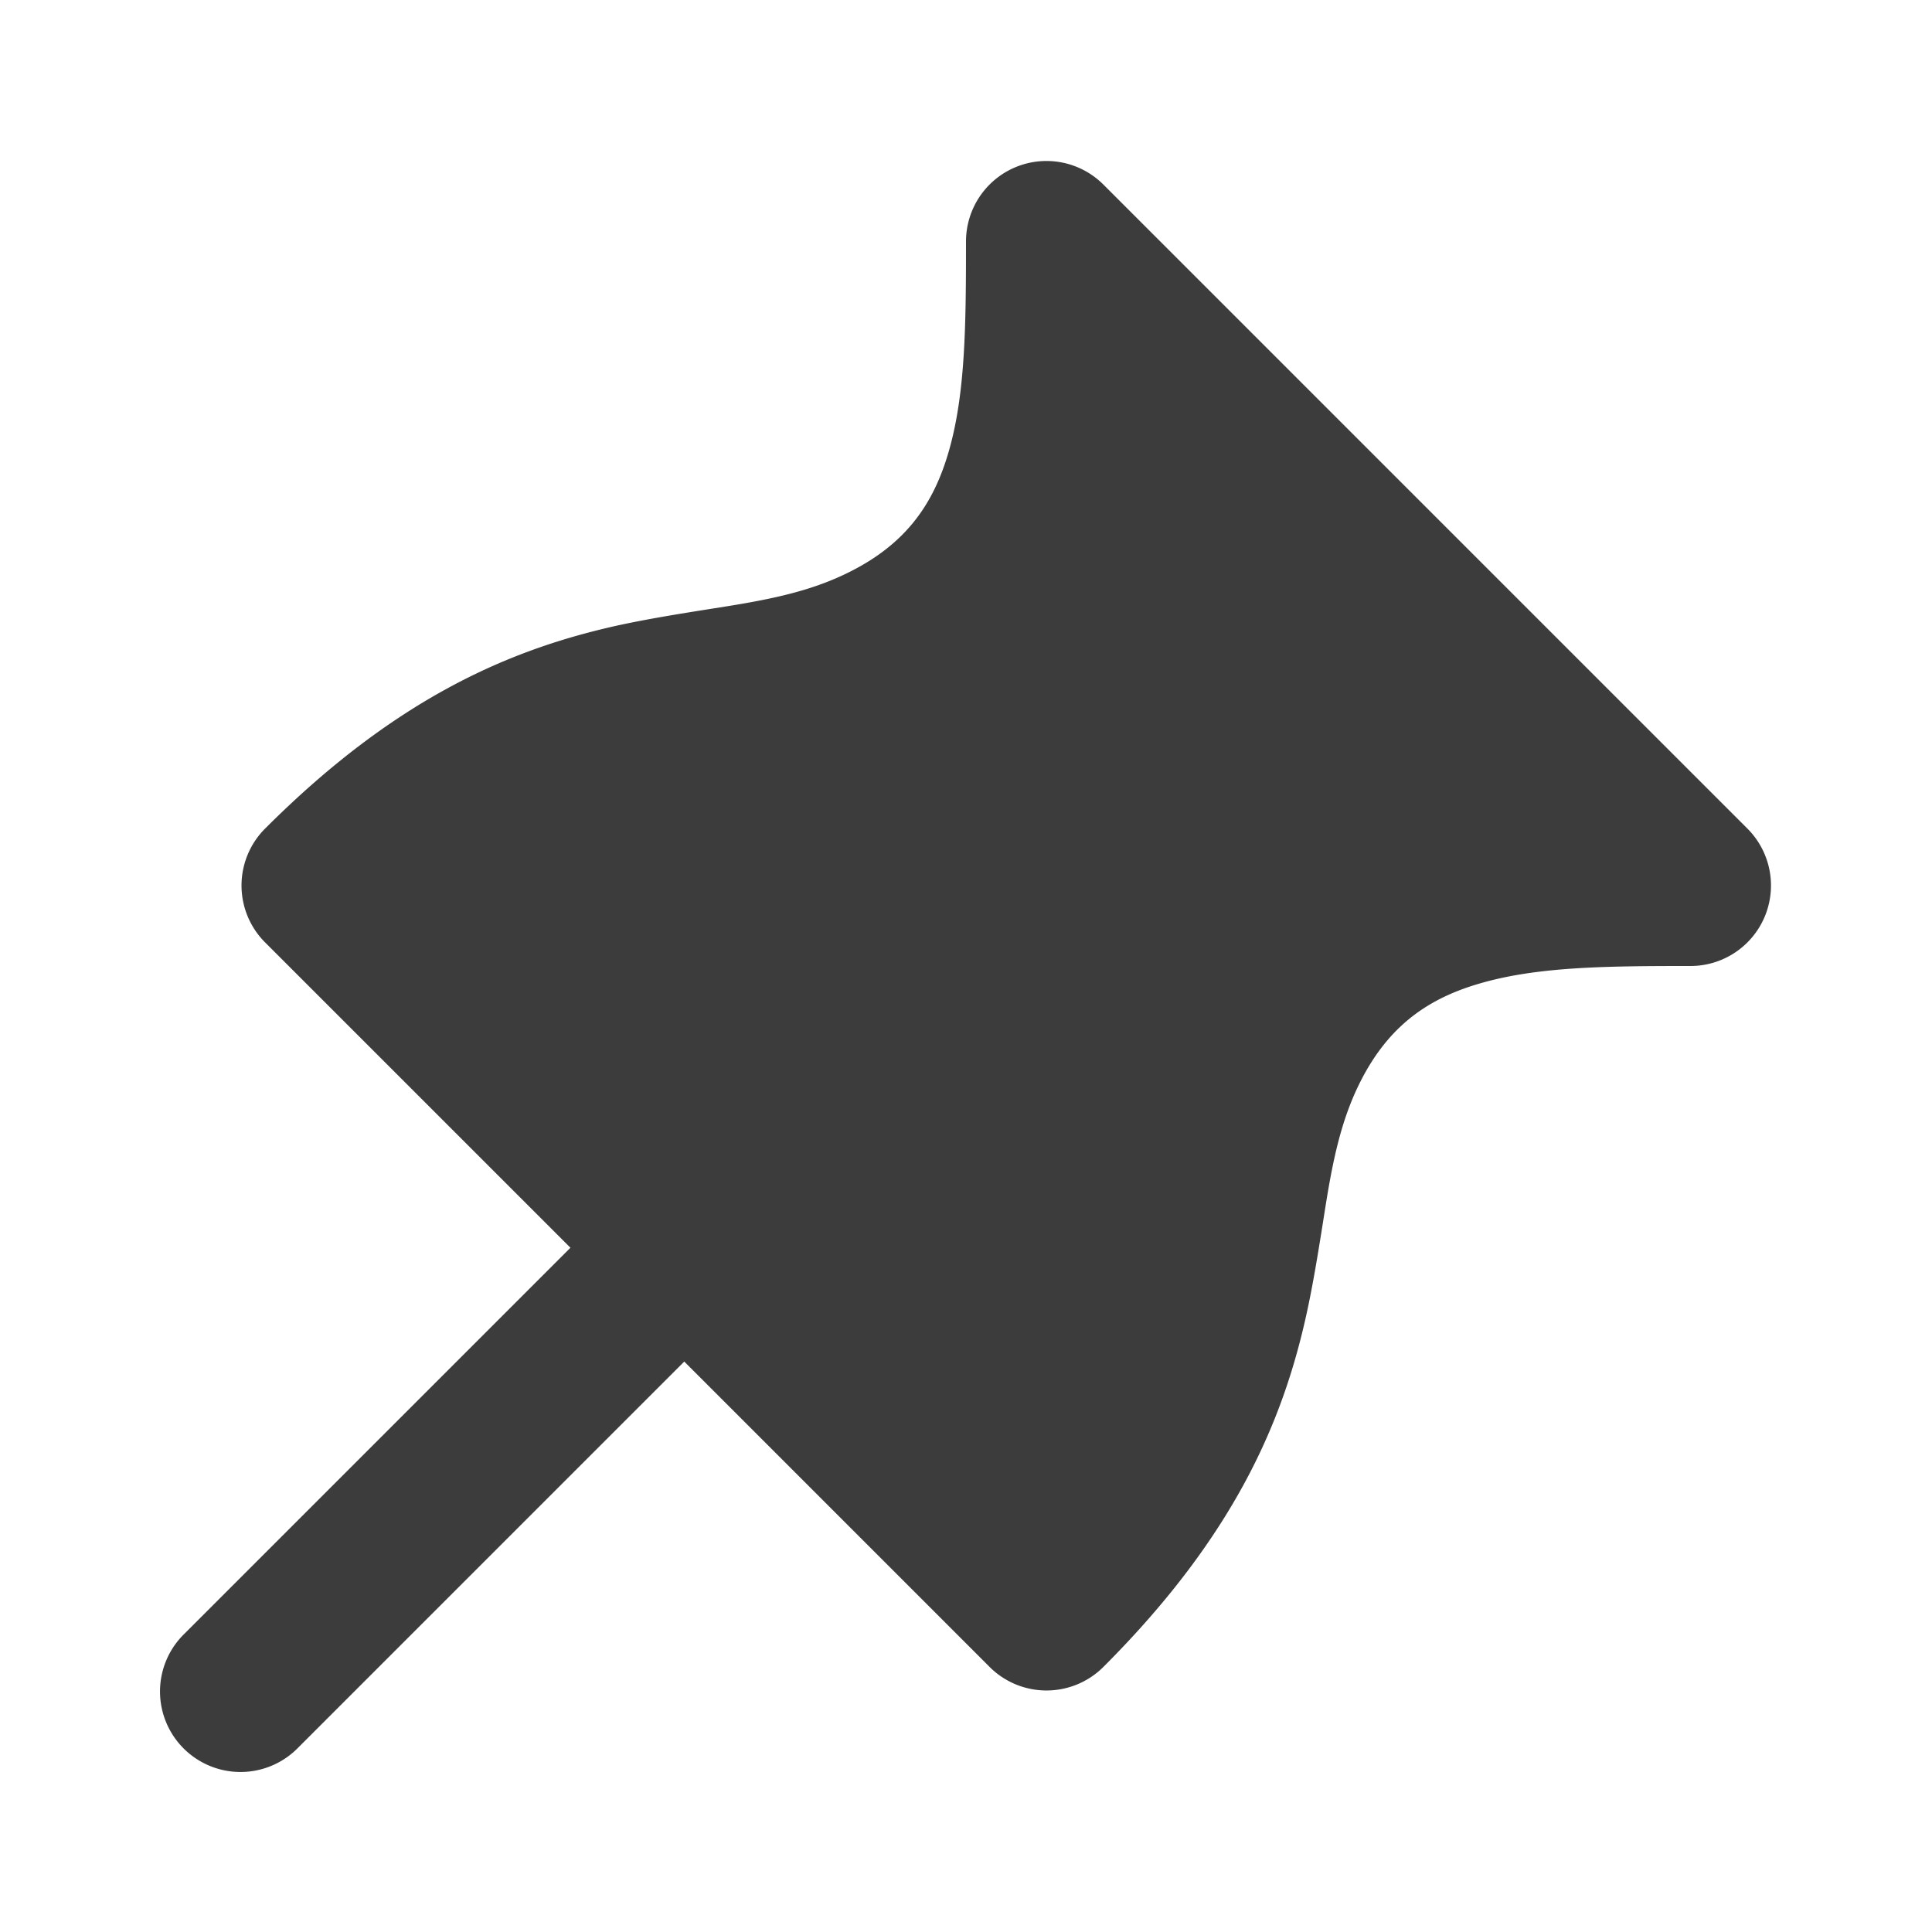 <!-- This Source Code Form is subject to the terms of the Mozilla Public
   - License, v. 2.0. If a copy of the MPL was not distributed with this
   - file, You can obtain one at http://mozilla.org/MPL/2.0/. -->
<svg width="24" height="24" viewBox="0 0 24 24" fill="none" xmlns="http://www.w3.org/2000/svg"><path fill-rule="evenodd" clip-rule="evenodd" d="M12.617 2.076a1 1 0 011.09.217l8 8A1 1 0 0121 12c-1.034 0-1.886.007-2.6.212-.647.184-1.149.522-1.506 1.235-.189.378-.293.773-.379 1.247-.026.144-.053.314-.082.5-.057.357-.123.77-.207 1.148-.288 1.297-.875 2.721-2.519 4.365a1 1 0 01-1.414 0L8.5 16.914l-4.793 4.793a1 1 0 11-1.414-1.414L7.086 15.5l-3.793-3.793a1 1 0 010-1.414c1.644-1.644 3.068-2.23 4.365-2.52.378-.083.79-.149 1.149-.206.185-.029.355-.056.498-.082.475-.086.87-.19 1.248-.38.713-.356 1.05-.858 1.235-1.505.205-.715.212-1.566.212-2.6a1 1 0 01.617-.924z" fill="#0C0C0D" fill-opacity=".8"/></svg>